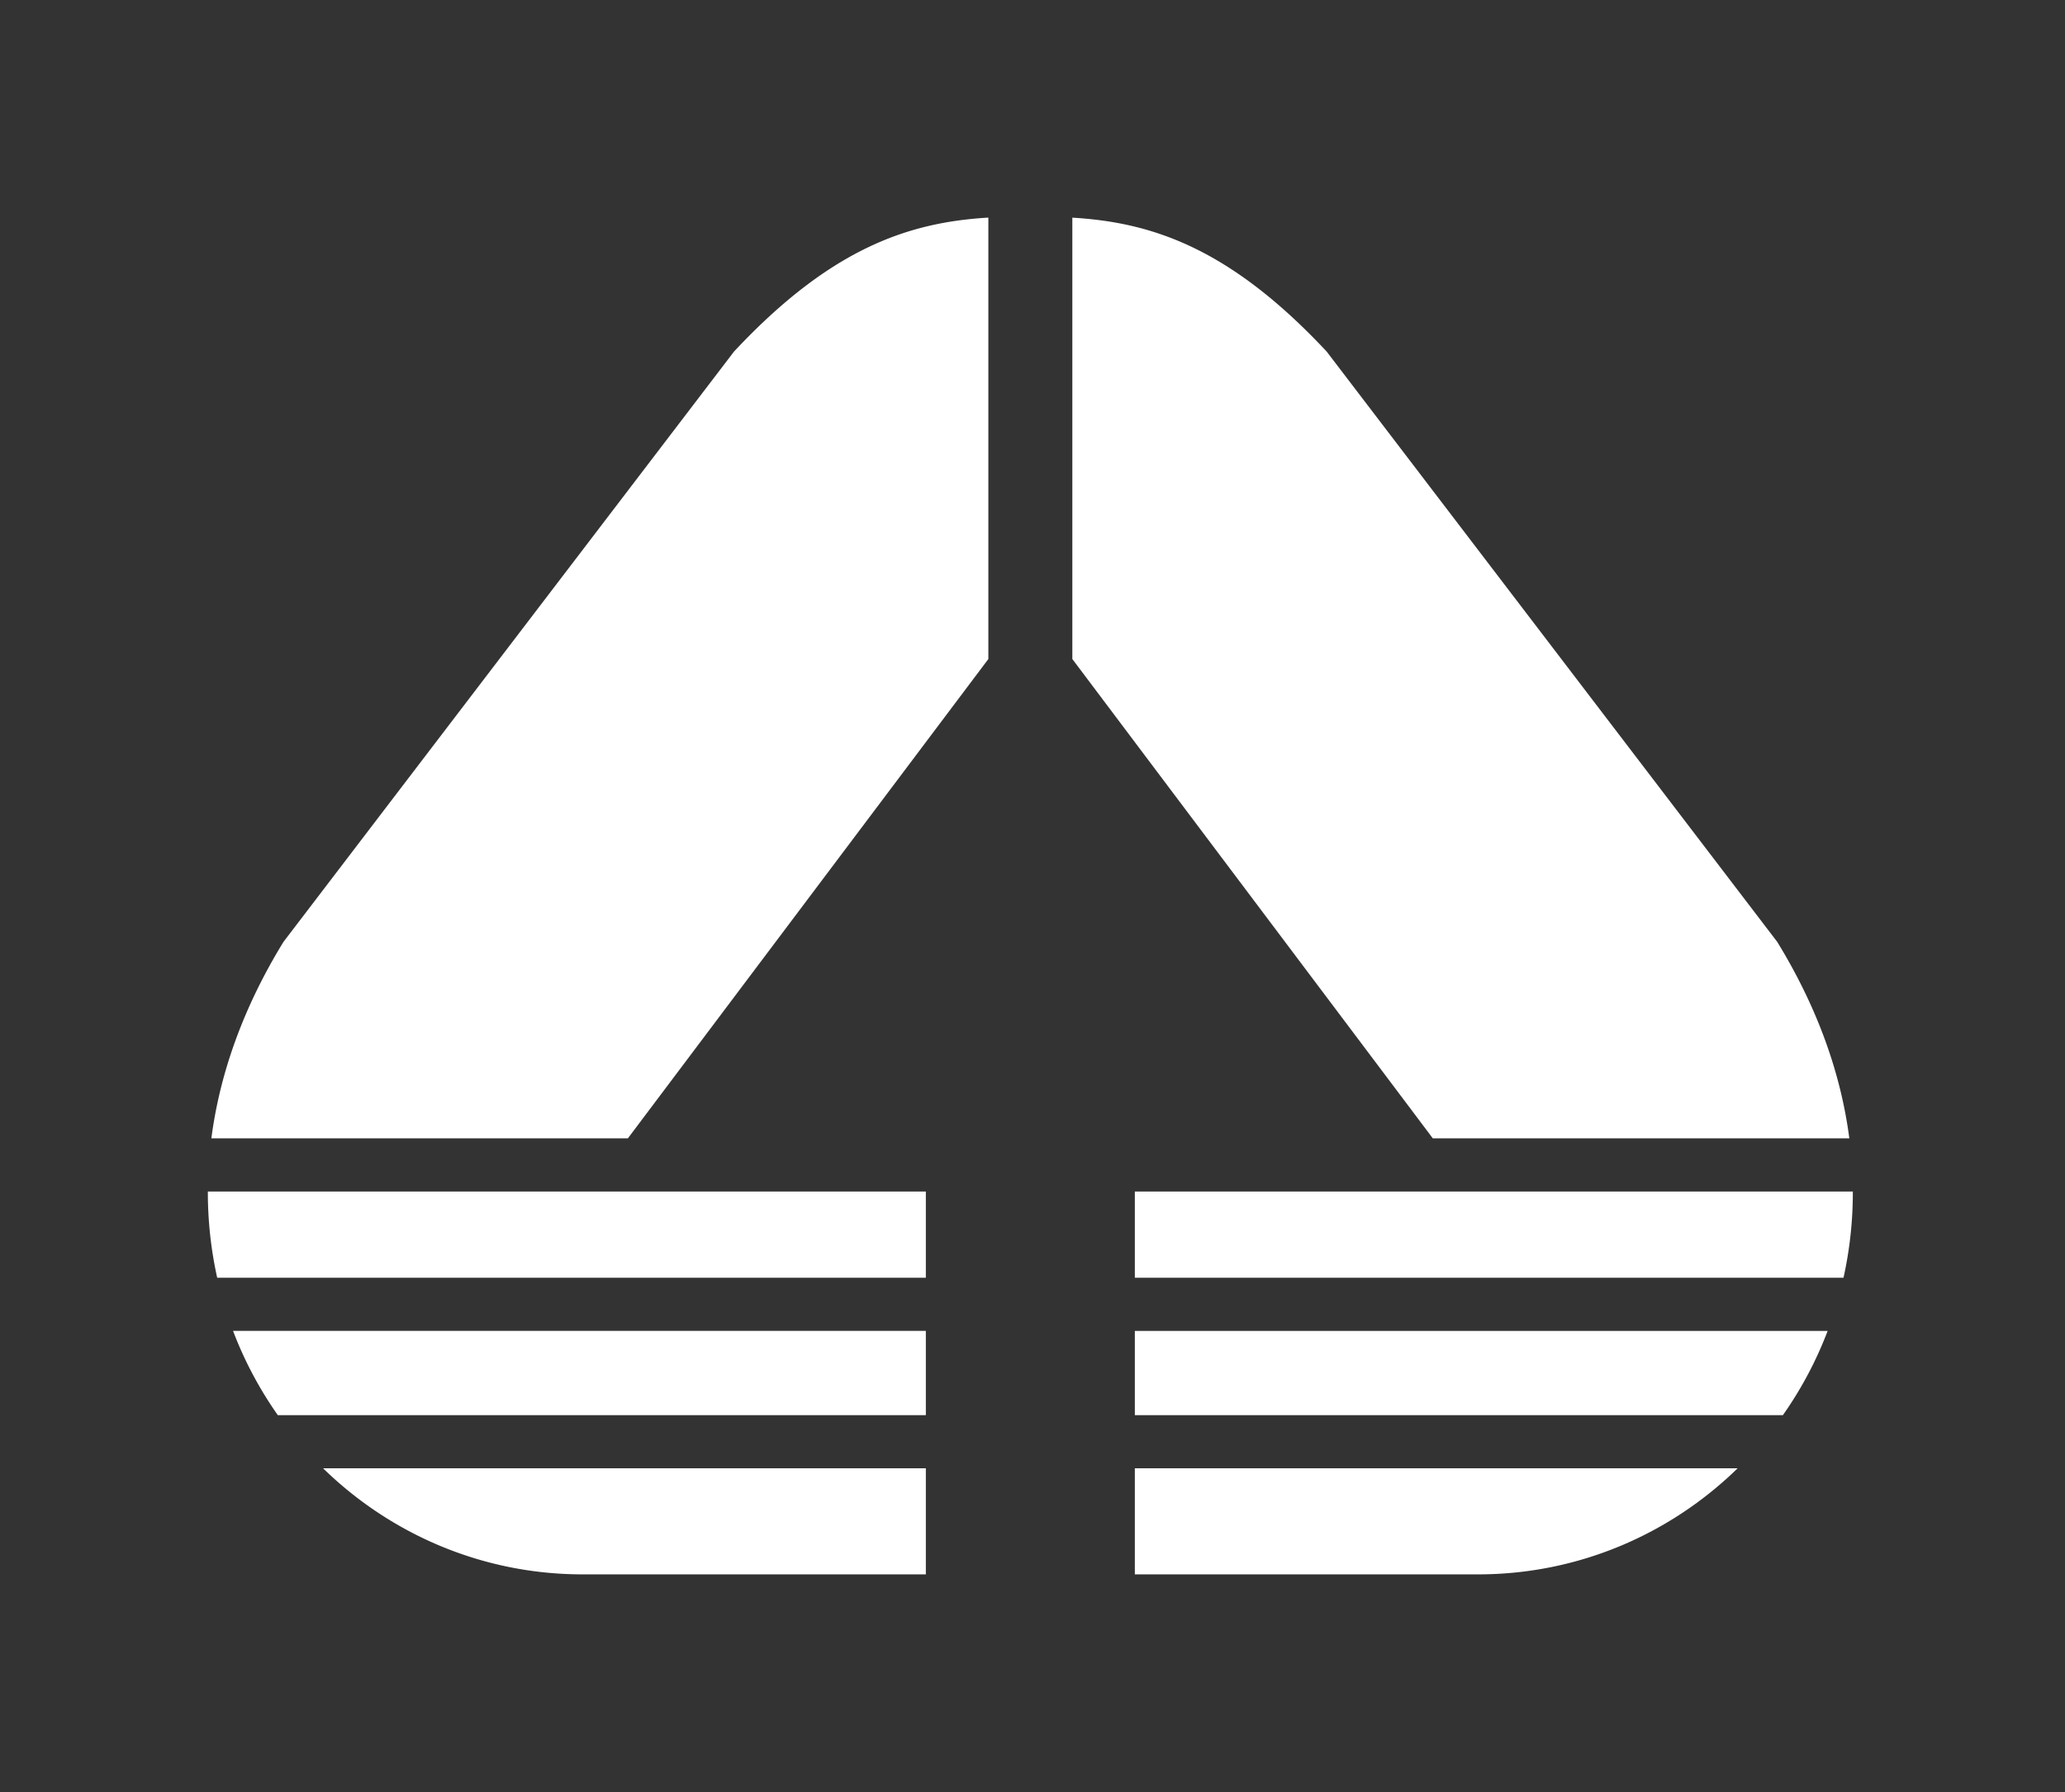 <svg id="Layer_1" data-name="Layer 1" xmlns="http://www.w3.org/2000/svg" viewBox="0 0 1574.5 1366.65">
    <rect x="0" y="0" width="1574.5" height="1366.65" fill="#333333" stroke="none"/>
    <defs>
        <style>.cls-1{fill:#fff;fill-rule:evenodd;}</style>
    </defs>
    <path class="cls-1"
          d="M705.93,1200.69H444.22c-76.32,0-146.28-30.53-197.88-80.9H705.93v80.9ZM211.84,1079.28A290.39,290.39,0,0,1,177.7,1015H705.93v64.27ZM165.6,974.47a301.6,301.6,0,0,1-7.12-65.76H705.93v65.76Zm-4.44-106.3c6.27-48.36,23.76-99,55-149.88L559.67,268.11c74.55-79.75,134.2-98.57,193.92-102.16V502.61L478.73,868.17Z"/>
    <path class="cls-1"
          d="M865.28,1200.69H1127c76.34,0,146.3-30.53,197.89-80.9H865.28v80.9Zm494.11-121.41a290.36,290.36,0,0,0,34.13-64.27H865.28v64.27Zm46.23-104.81a300.38,300.38,0,0,0,7.11-65.76H865.28v65.76Zm4.44-106.3c-6.28-48.36-23.77-99-55-149.88L1011.54,268.11C937,188.36,877.35,169.54,817.62,166V502.61l274.86,365.56Z"/>
</svg>